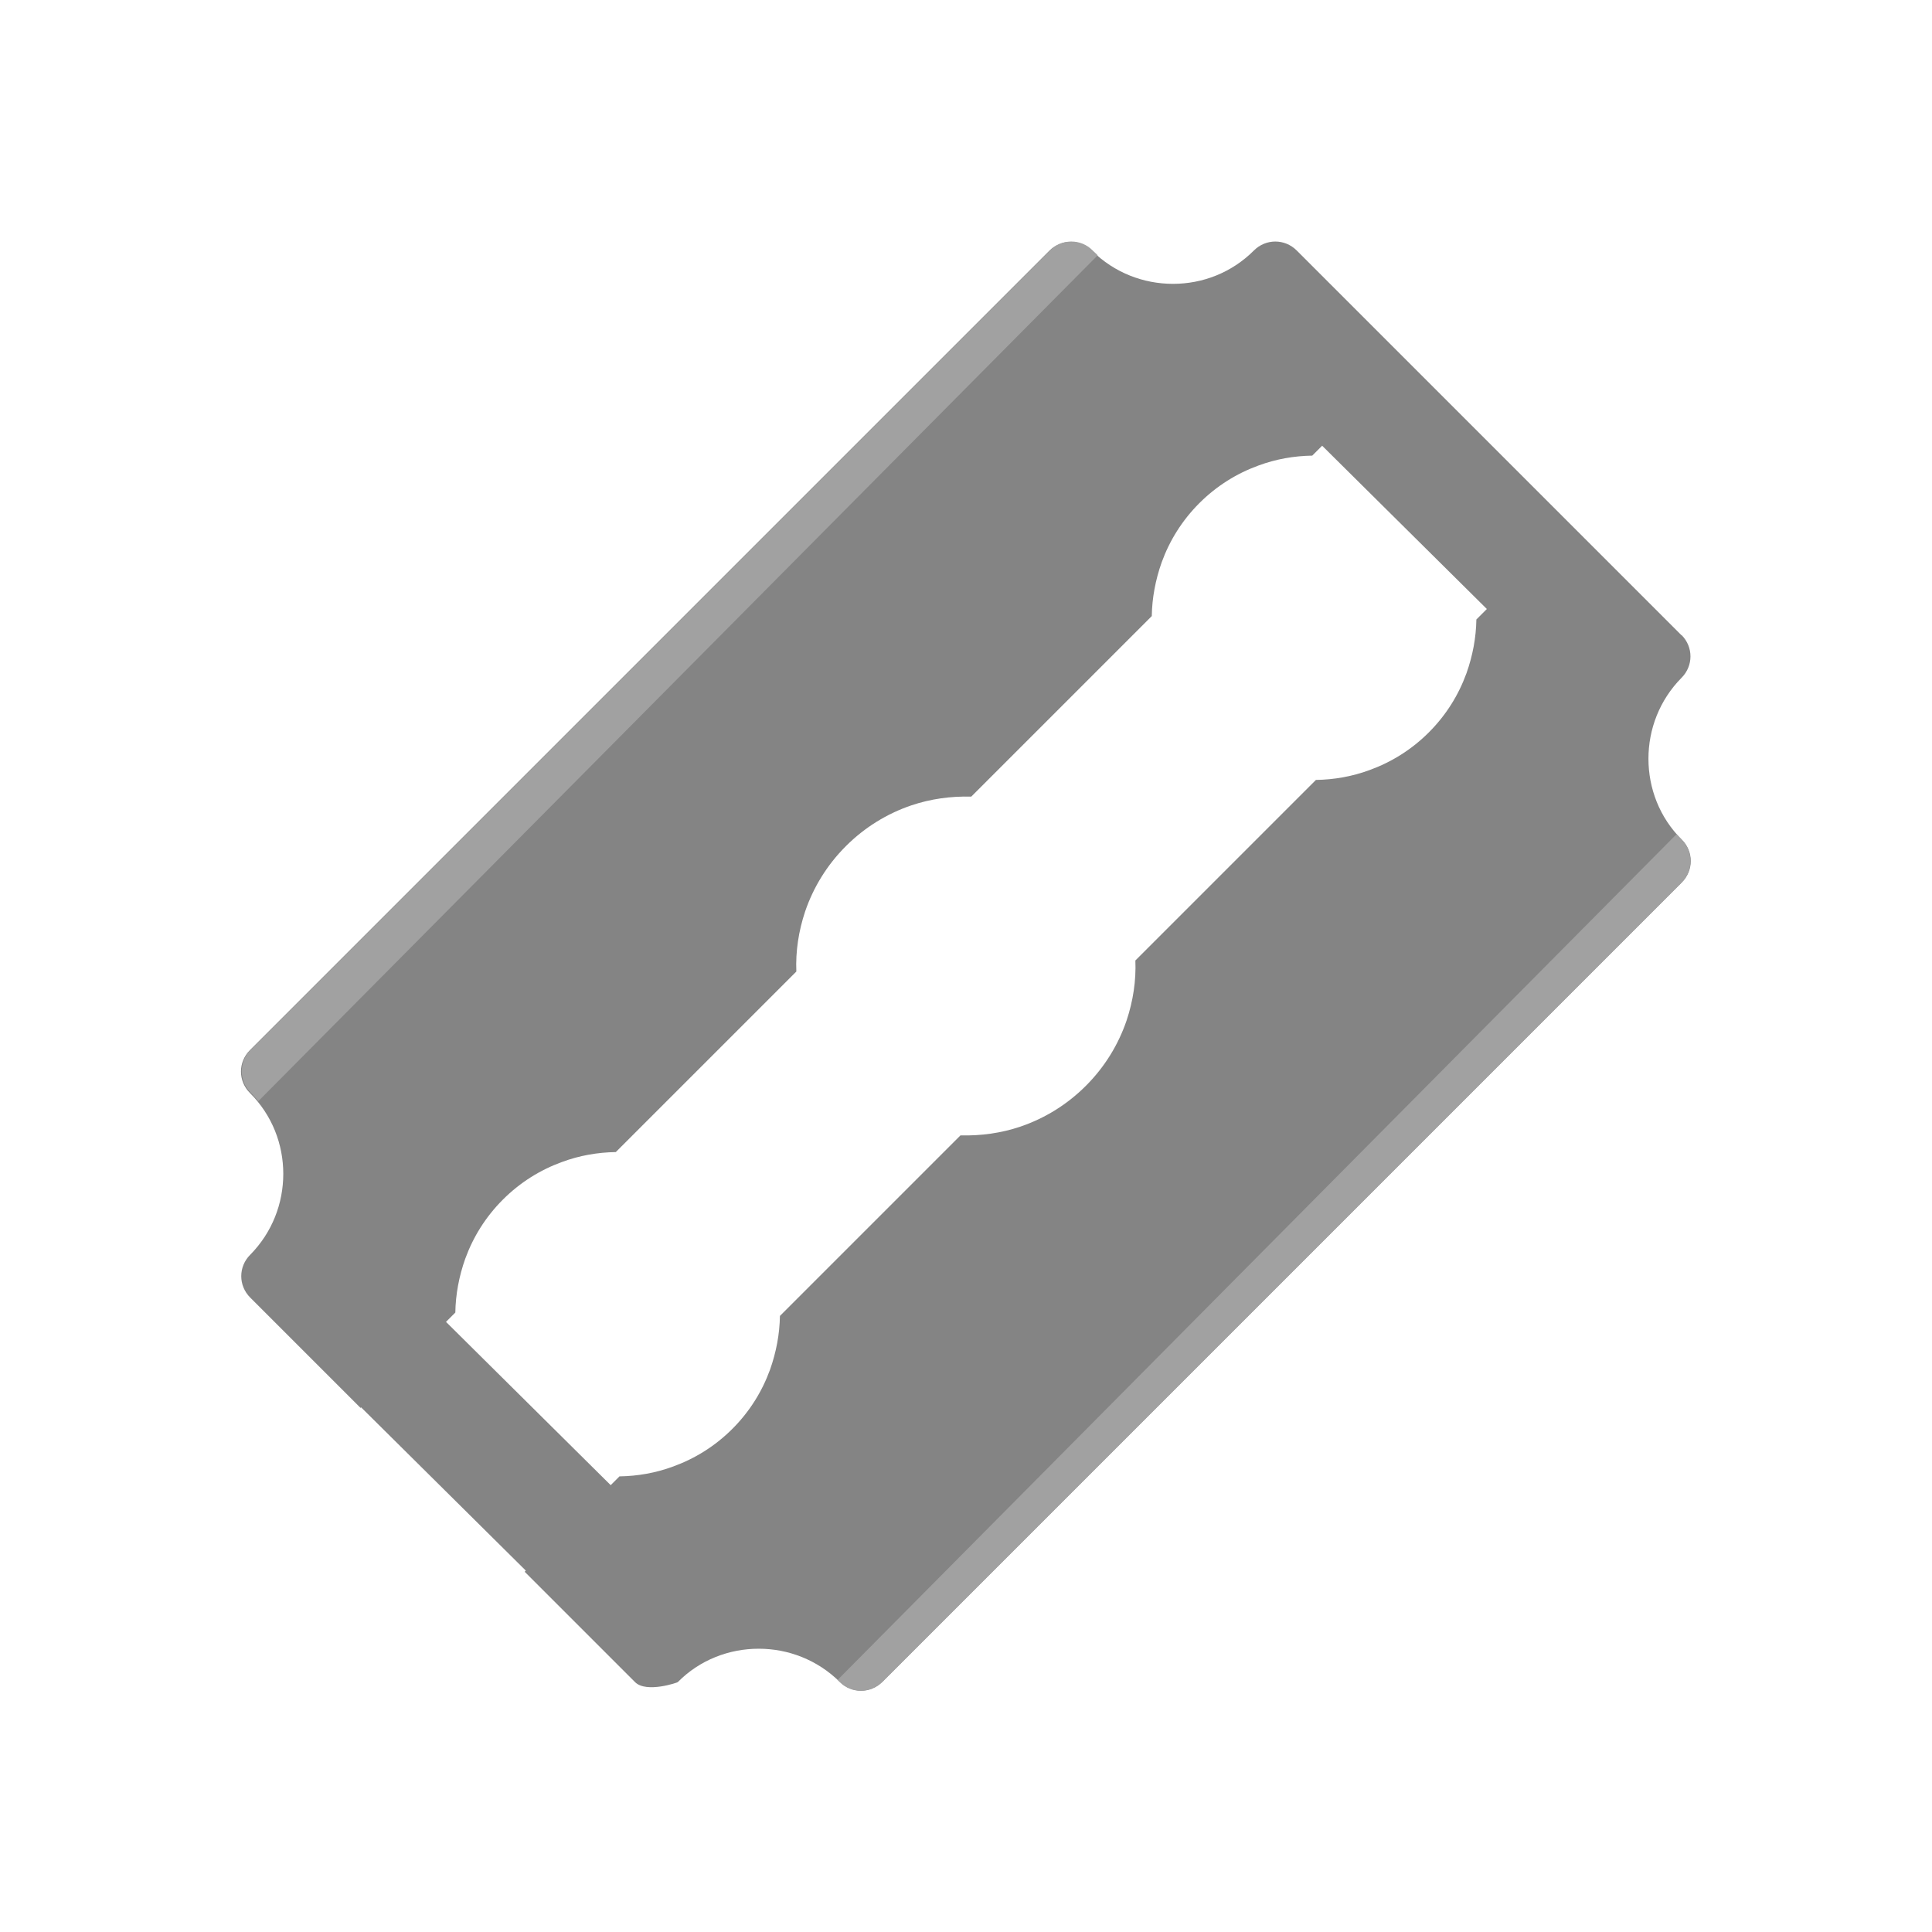 <?xml version="1.0" encoding="UTF-8"?>
<!DOCTYPE svg PUBLIC "-//W3C//DTD SVG 1.1//EN" "http://www.w3.org/Graphics/SVG/1.1/DTD/svg11.dtd">
<!-- Creator: CorelDRAW -->
<svg xmlns="http://www.w3.org/2000/svg" xml:space="preserve" width="6.827in" height="6.827in" style="shape-rendering:geometricPrecision; text-rendering:geometricPrecision; image-rendering:optimizeQuality; fill-rule:evenodd; clip-rule:evenodd"
viewBox="0 0 6.827 6.827"
 xmlns:xlink="http://www.w3.org/1999/xlink">
 <defs>
  <style type="text/css">
   <![CDATA[
    .fil2 {fill:none}
    .fil1 {fill:#A1A1A1}
    .fil0 {fill:#848484;fill-rule:nonzero}
   ]]>
  </style>
 </defs>
 <g id="Layer_x0020_1">
  <g id="_277017184">
   <path id="_277016992" class="fil0" d="M5.942 2.244l7.87402e-006 -7.87402e-006c0.042,0.042 0.042,0.109 0,0.151l-0 0c-0.078,0.079 -0.117,0.182 -0.117,0.286 0,0.104 0.039,0.208 0.118,0.286l7.87402e-006 -7.87402e-006c0.042,0.042 0.042,0.109 0,0.151l-0.001 0.001 -2.824 2.824 7.87402e-006 7.87402e-006c-0.042,0.042 -0.109,0.042 -0.151,0l-0 -0c-0.079,-0.078 -0.182,-0.117 -0.286,-0.117 -0.104,0 -0.208,0.039 -0.286,0.118 0.001,0.001 -0.111,0.04 -0.151,7.87402e-006l-0.001 -0.001 -0.389 -0.389 0.004 -0.004 -0.582 -0.577 -0.002 0.002 -0.39 -0.39 -7.87402e-006 7.87402e-006c-0.042,-0.042 -0.042,-0.109 0,-0.151l0 -0c0.078,-0.079 0.117,-0.182 0.117,-0.286 0,-0.104 -0.039,-0.207 -0.118,-0.286l-7.87402e-006 7.87402e-006c-0.042,-0.042 -0.042,-0.109 0,-0.151l0.001 -0.001 2.824 -2.824 -7.87402e-006 -7.87402e-006c0.042,-0.042 0.109,-0.042 0.151,0l0 0c0.079,0.078 0.182,0.117 0.286,0.117 0.104,0 0.207,-0.039 0.286,-0.118l3.93701e-006 -3.93701e-006 -7.87402e-006 -7.87402e-006c0.042,-0.042 0.109,-0.042 0.151,0l0.001 0.001c0.453,0.453 0.905,0.905 1.359,1.359zm-1.27 -0.669l-0.035 0.035c-0.064,0.001 -0.128,0.012 -0.19,0.035 -0.077,0.028 -0.148,0.072 -0.209,0.133 -0.061,0.061 -0.105,0.132 -0.133,0.209 -0.022,0.062 -0.034,0.126 -0.035,0.19l-0.638 0.638c-0.072,-0.002 -0.144,0.008 -0.212,0.031 -0.085,0.029 -0.164,0.077 -0.231,0.144 -0.067,0.067 -0.115,0.146 -0.144,0.231 -0.023,0.069 -0.034,0.141 -0.031,0.212l-0.638 0.638c-0.064,0.001 -0.128,0.012 -0.19,0.035 -0.077,0.028 -0.148,0.072 -0.209,0.133 -0.061,0.061 -0.105,0.132 -0.133,0.209 -0.022,0.062 -0.034,0.126 -0.035,0.19l-0.033 0.033 0.582 0.577 0.031 -0.031c0.064,-0.001 0.128,-0.012 0.19,-0.035 0.077,-0.028 0.148,-0.072 0.209,-0.133 0.061,-0.061 0.105,-0.132 0.133,-0.209 0.022,-0.062 0.034,-0.126 0.035,-0.19l0.638 -0.638c0.072,0.002 0.144,-0.008 0.212,-0.031 0.085,-0.029 0.164,-0.077 0.231,-0.144 0.067,-0.067 0.115,-0.146 0.144,-0.231 0.023,-0.069 0.034,-0.141 0.031,-0.212l0.638 -0.638c0.064,-0.001 0.128,-0.012 0.19,-0.035 0.077,-0.028 0.148,-0.072 0.209,-0.133 0.061,-0.061 0.105,-0.132 0.133,-0.209 0.022,-0.062 0.034,-0.126 0.035,-0.19l0.037 -0.037 -0.582 -0.577z"/>
   <path id="_277017040" class="fil1" d="M3.118 5.942l0 0zm2.824 -2.975l0 0zm-0.018 -0.019l-2.964 2.988c0.002,0.002 0.005,0.004 0.007,0.007 0.041,0.042 0.109,0.042 0.151,0l2.824 -2.824c0.042,-0.042 0.042,-0.11 0.001,-0.151 -0.006,-0.006 -0.012,-0.013 -0.018,-0.019z"/>
   <path id="_277017232" class="fil1" d="M3.709 0.885l0 0zm-2.824 2.975l0 0zm0.028 0.031l2.966 -2.989c-0.006,-0.006 -0.012,-0.011 -0.018,-0.017 -0.041,-0.042 -0.109,-0.042 -0.151,-0l-2.824 2.824c-0.042,0.042 -0.042,0.11 -0.001,0.151 0.01,0.01 0.019,0.021 0.028,0.031z"/>
  </g>
  <rect class="fil2" width="6.827" height="6.827"/>
 </g>
</svg>
